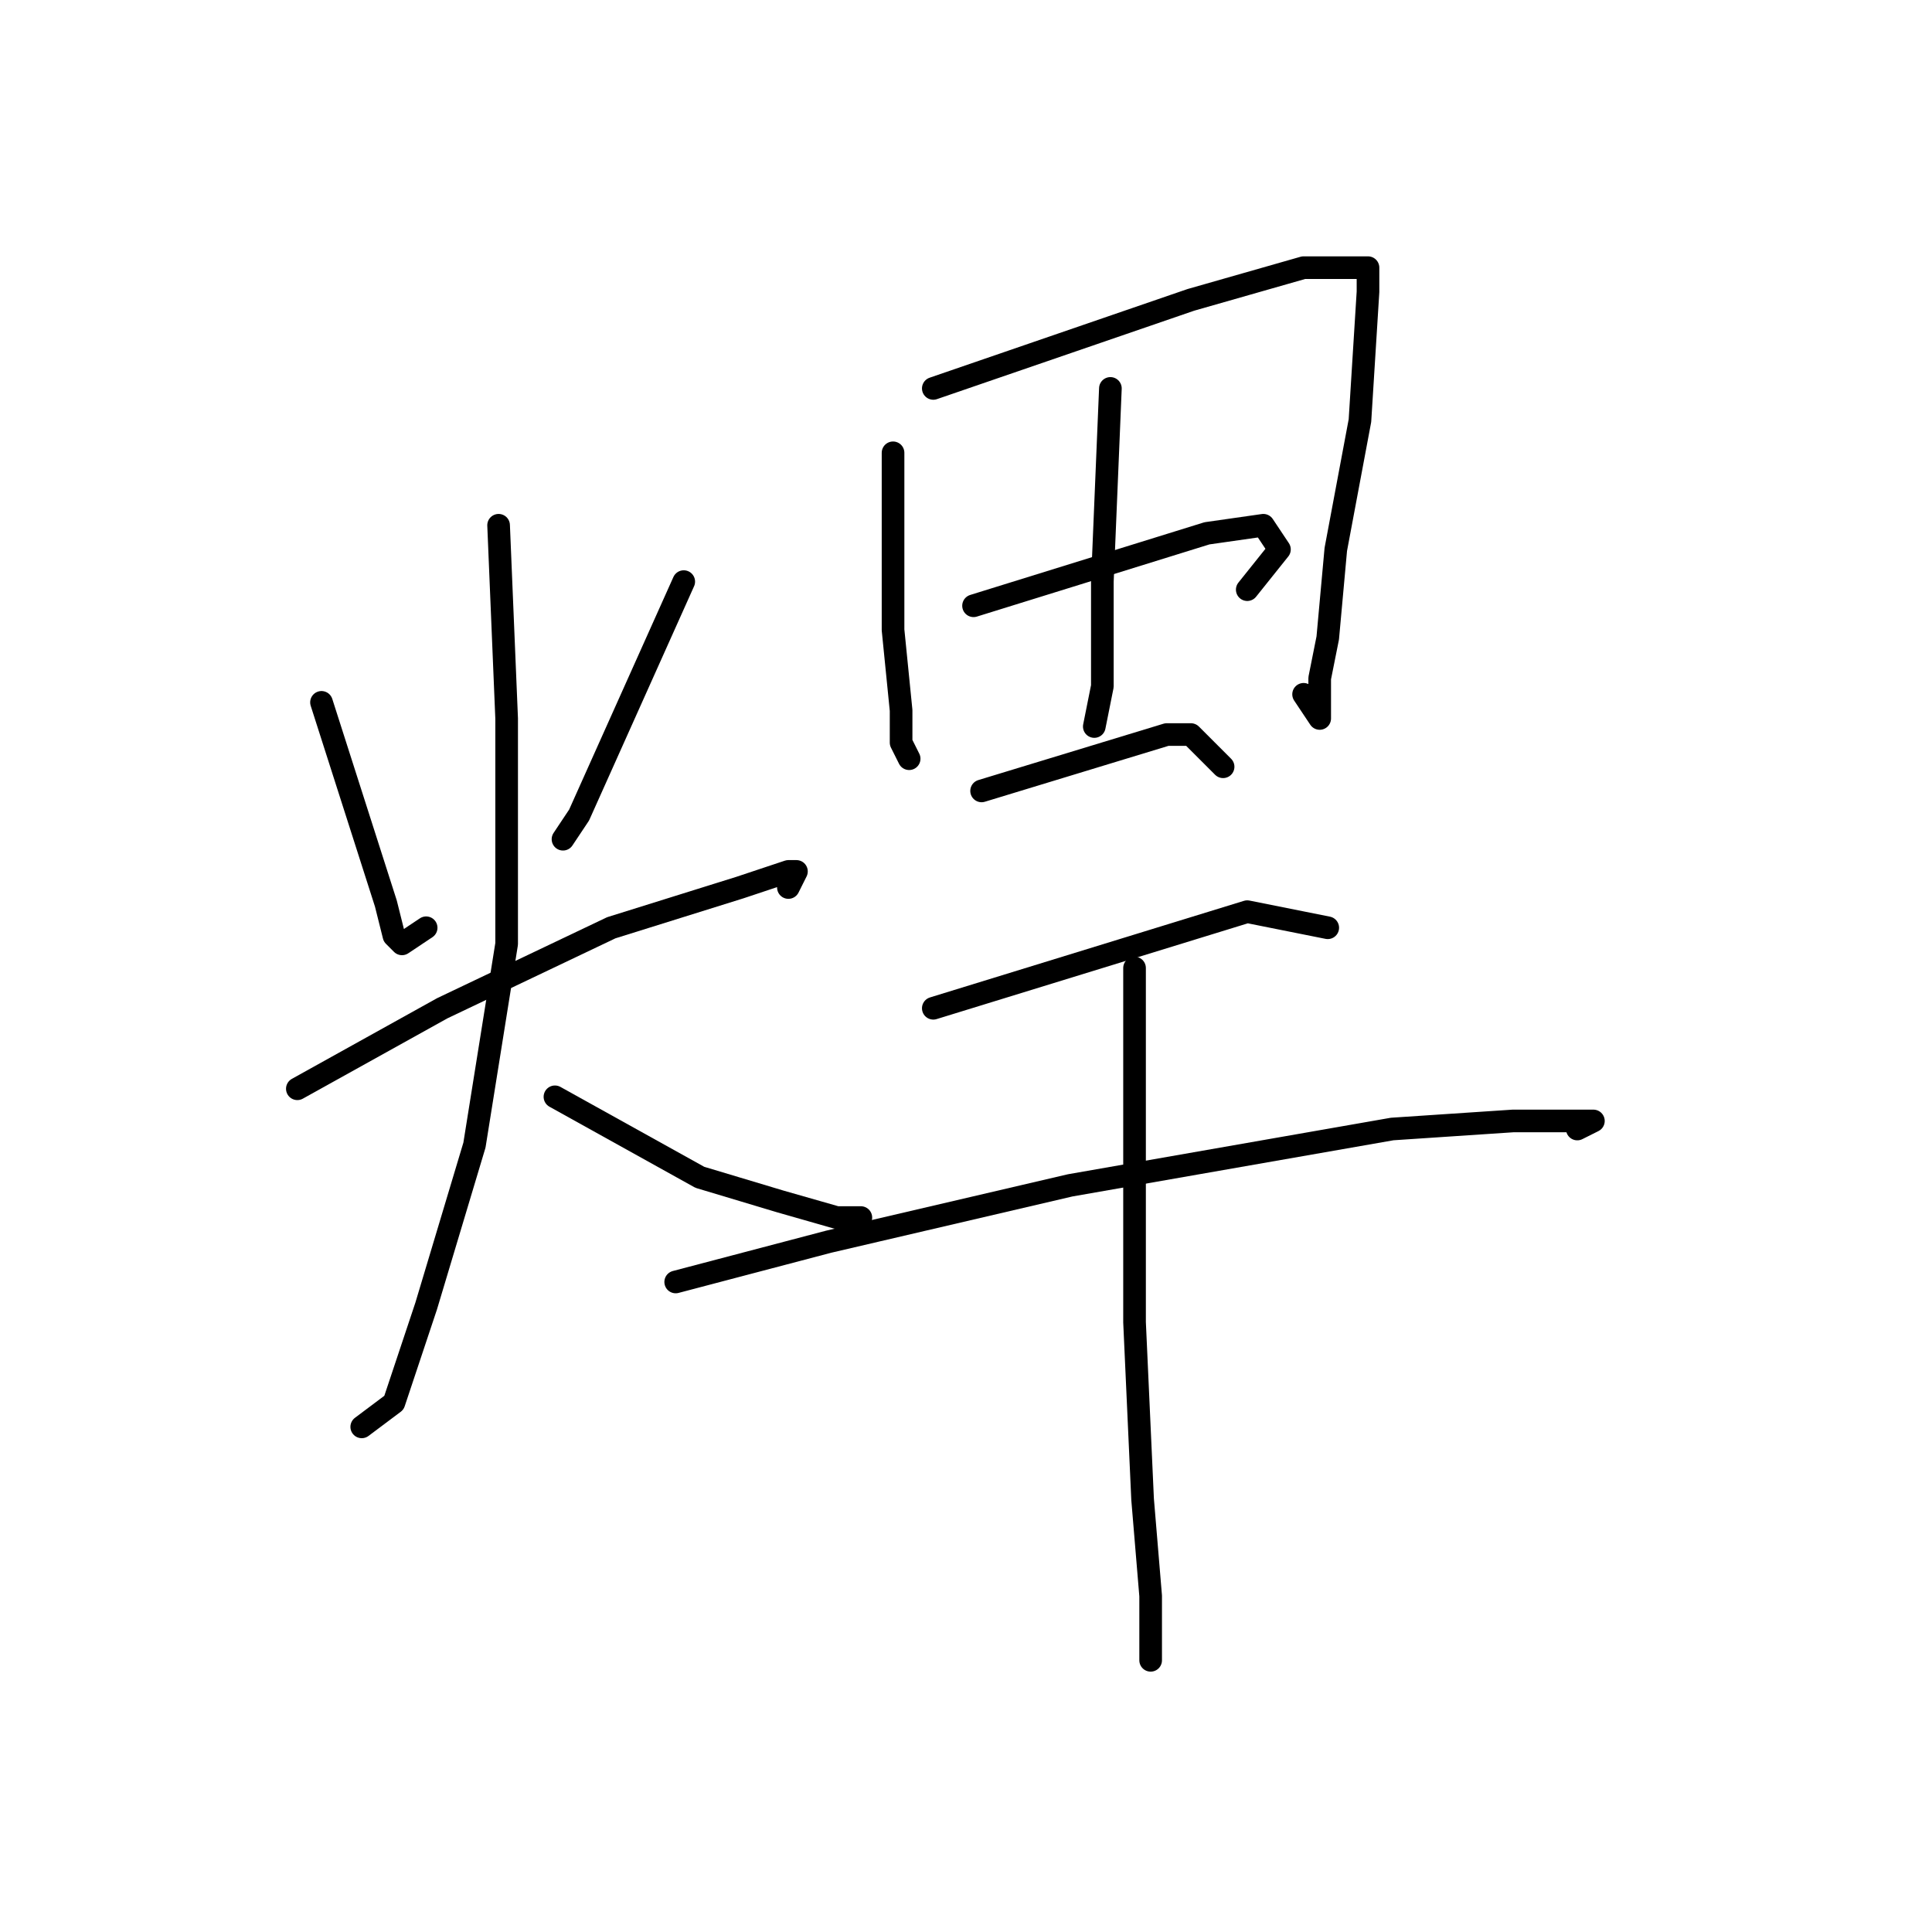 <?xml version="1.0" standalone="no"?>
    <svg width="256" height="256" xmlns="http://www.w3.org/2000/svg" version="1.1">
    <polyline stroke="black" stroke-width="3" stroke-linecap="round" fill="transparent" stroke-linejoin="round" points="42.6 93.067 51.133 119.733 52.2 124 53.267 125.067 56.467 122.933 56.467 122.933 " />
        <polyline stroke="black" stroke-width="3" stroke-linecap="round" fill="transparent" stroke-linejoin="round" points="90.6 77.067 76.733 108 74.6 111.2 74.6 111.2 " />
        <polyline stroke="black" stroke-width="3" stroke-linecap="round" fill="transparent" stroke-linejoin="round" points="39.4 144.267 58.6 133.6 81 122.933 98.067 117.6 104.467 115.467 105.533 115.467 104.467 117.6 104.467 117.6 " />
        <polyline stroke="black" stroke-width="3" stroke-linecap="round" fill="transparent" stroke-linejoin="round" points="66.067 69.6 67.133 95.2 67.133 125.067 62.867 151.733 56.467 173.067 52.2 185.867 47.933 189.067 47.933 189.067 " />
        <polyline stroke="black" stroke-width="3" stroke-linecap="round" fill="transparent" stroke-linejoin="round" points="73.533 145.333 92.733 156 103.4 159.2 110.867 161.333 114.067 161.333 114.067 161.333 " />
        <polyline stroke="black" stroke-width="3" stroke-linecap="round" fill="transparent" stroke-linejoin="round" points="118.333 60 118.333 83.467 119.4 94.133 119.4 98.4 120.467 100.533 120.467 100.533 " />
        <polyline stroke="black" stroke-width="3" stroke-linecap="round" fill="transparent" stroke-linejoin="round" points="123.667 51.467 157.8 39.733 165.267 37.6 172.733 35.467 178.067 35.467 181.267 35.467 181.267 38.667 180.2 55.733 177 72.8 175.933 84.533 174.867 89.867 174.867 94.133 174.867 95.2 172.733 92 172.733 92 " />
        <polyline stroke="black" stroke-width="3" stroke-linecap="round" fill="transparent" stroke-linejoin="round" points="147.133 51.467 146.067 77.067 146.067 90.933 145 96.267 145 96.267 " />
        <polyline stroke="black" stroke-width="3" stroke-linecap="round" fill="transparent" stroke-linejoin="round" points="129 80.267 159.933 70.667 167.4 69.6 169.533 72.8 165.267 78.133 165.267 78.133 " />
        <polyline stroke="black" stroke-width="3" stroke-linecap="round" fill="transparent" stroke-linejoin="round" points="130.067 104.8 154.6 97.333 157.8 97.333 162.067 101.6 162.067 101.6 " />
        <polyline stroke="black" stroke-width="3" stroke-linecap="round" fill="transparent" stroke-linejoin="round" points="123.667 133.6 165.267 120.8 175.933 122.933 175.933 122.933 " />
        <polyline stroke="black" stroke-width="3" stroke-linecap="round" fill="transparent" stroke-linejoin="round" points="89.533 169.867 109.8 164.533 141.8 157.067 184.467 149.6 200.467 148.533 206.867 148.533 211.133 148.533 209 149.6 209 149.6 " />
        <polyline stroke="black" stroke-width="3" stroke-linecap="round" fill="transparent" stroke-linejoin="round" points="150.333 128.267 150.333 148.533 150.333 175.2 151.4 198.667 152.467 211.467 152.467 217.867 152.467 220 152.467 220 " />
        </svg>